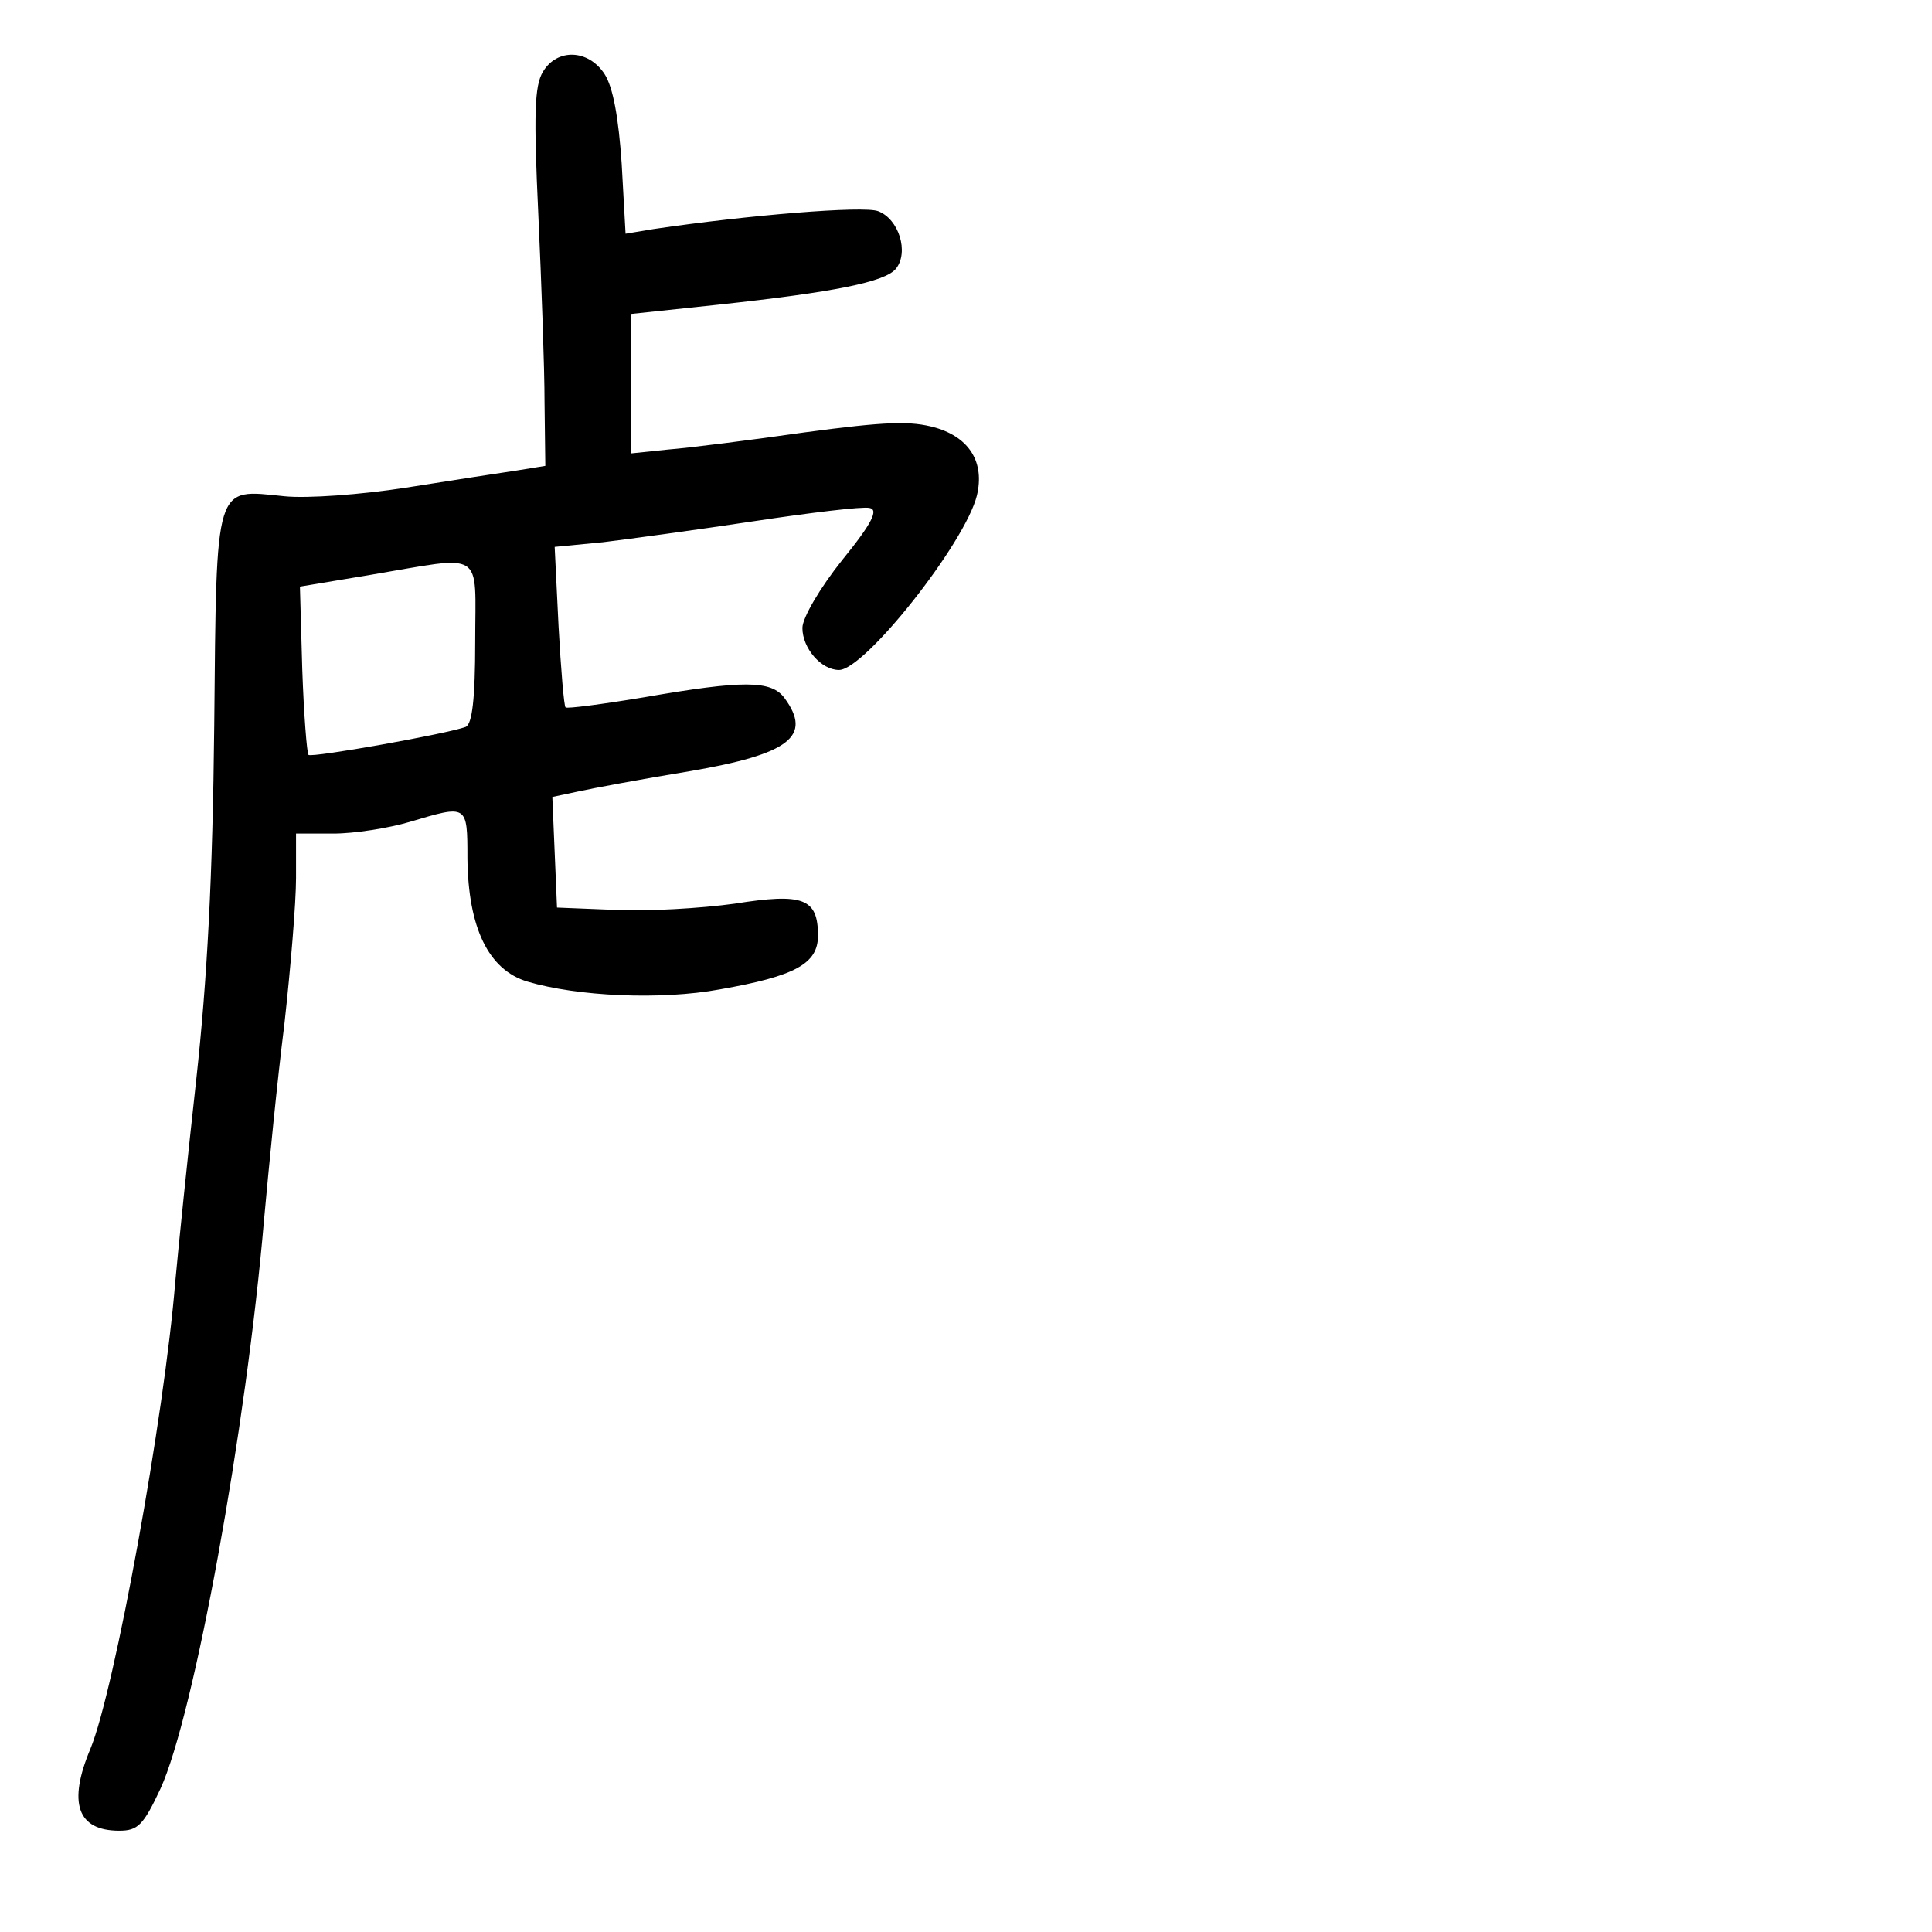 <?xml version="1.0" standalone="no"?>
<!DOCTYPE svg PUBLIC "-//W3C//DTD SVG 20010904//EN"
 "http://www.w3.org/TR/2001/REC-SVG-20010904/DTD/svg10.dtd">
<svg version="1.0" xmlns="http://www.w3.org/2000/svg"
 width="248pt" height="248pt" viewBox="0 0 248 248"
 preserveAspectRatio="xMidYMid meet">
<g transform="translate(0,248) scale(0.1,-0.1)"
fill="#000000" stroke="none">
<path d="M697 2388 c-11 -18 -12 -55 -6 -183 4 -88 8 -197 8 -242 l1 -81 -37
-6 c-21 -3 -85 -13 -142 -22 -58 -9 -127 -14 -156 -11 -90 9 -87 21 -90 -294
-2 -195 -9 -326 -23 -454 -11 -99 -23 -216 -27 -260 -14 -173 -78 -525 -109
-600 -29 -69 -17 -105 37 -105 24 0 31 7 53 54 43 94 110 461 133 731 6 66 17
179 26 250 8 72 15 156 15 188 l0 57 48 0 c27 0 71 7 98 15 74 22 74 23 74
-47 1 -89 27 -143 77 -158 64 -19 171 -24 247 -10 97 17 126 33 126 69 0 48
-19 55 -107 41 -43 -6 -112 -10 -153 -8 l-75 3 -3 71 -3 71 33 7 c18 4 82 16
143 26 129 22 158 45 122 94 -17 23 -53 23 -180 1 -54 -9 -100 -15 -101 -13
-2 1 -6 49 -9 104 l-5 102 62 6 c33 4 121 16 194 27 73 11 139 19 148 17 12
-2 4 -19 -35 -67 -28 -35 -51 -74 -51 -87 0 -26 24 -54 47 -54 33 0 162 163
177 224 10 42 -9 74 -53 87 -32 9 -63 8 -168 -6 -70 -10 -149 -20 -175 -22
l-48 -5 0 90 0 89 113 12 c148 16 213 29 227 46 17 21 4 64 -23 74 -19 7 -166
-5 -288 -23 l-36 -6 -5 90 c-4 59 -11 98 -22 115 -21 32 -61 33 -79 3z m-87
-732 c0 -74 -4 -105 -12 -109 -24 -9 -198 -40 -202 -36 -2 2 -6 52 -8 110 l-3
106 90 15 c149 25 135 34 135 -86z"/>
</g>
</svg>
